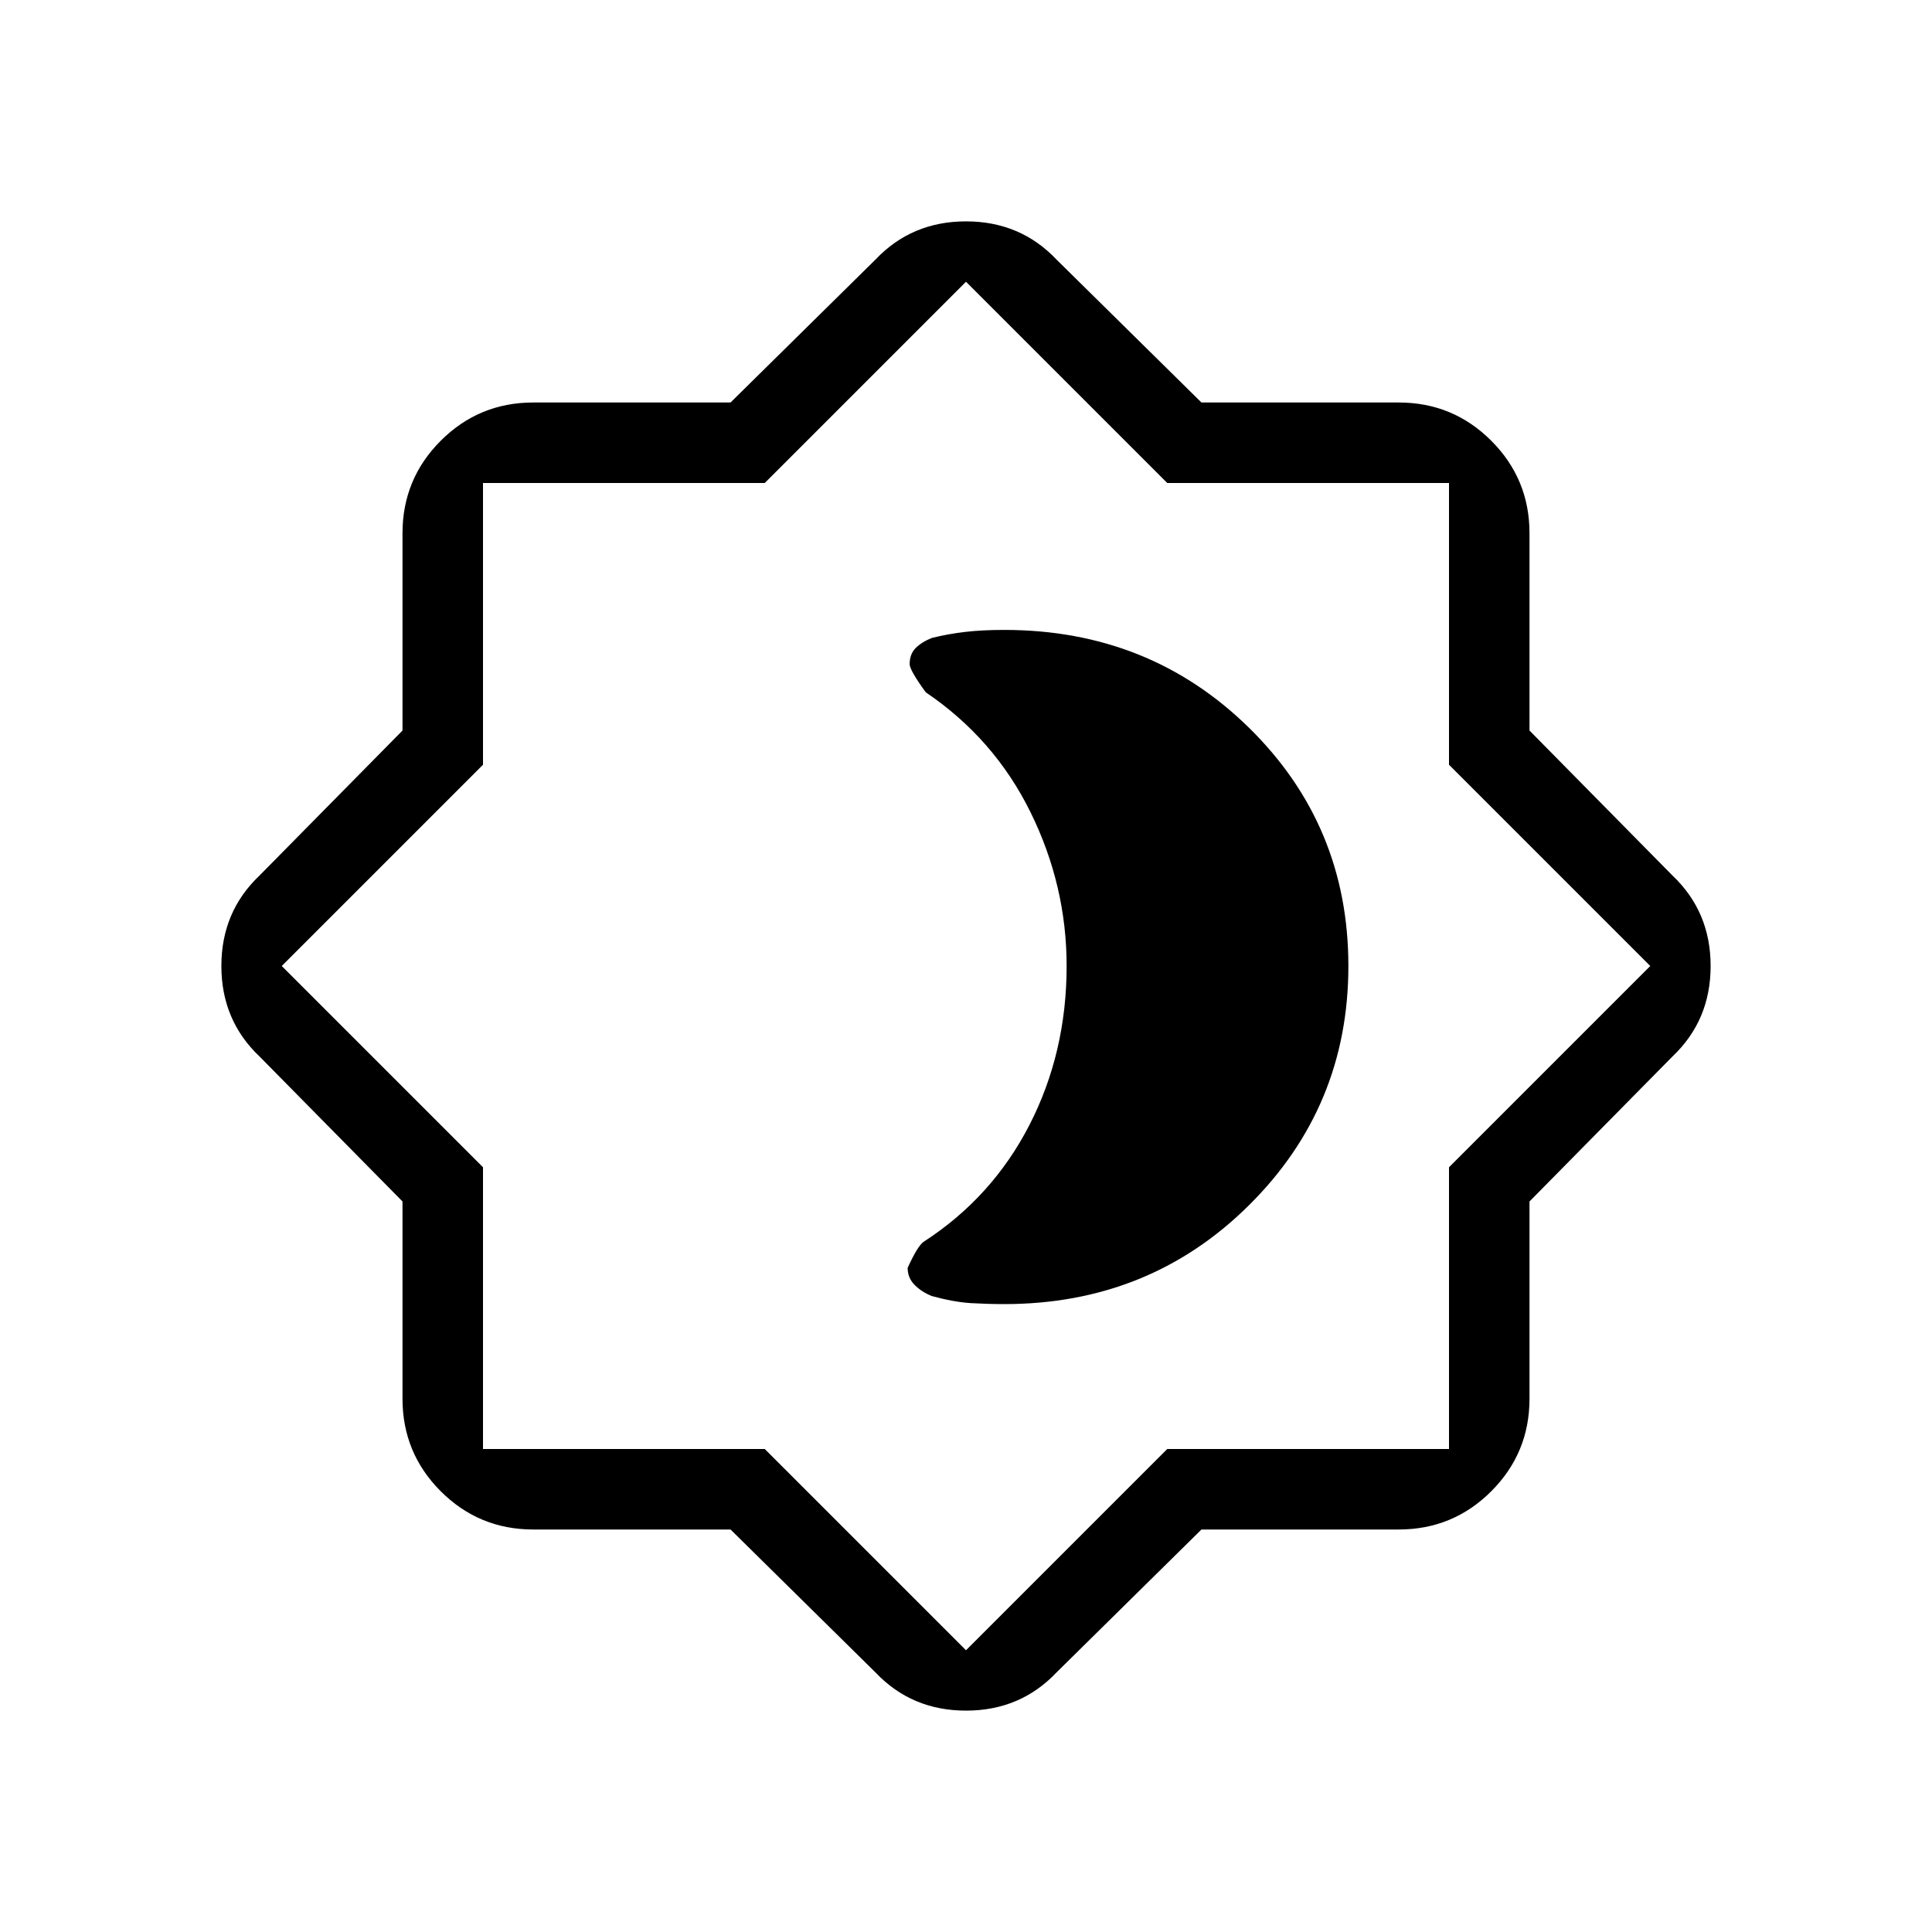 <svg xmlns="http://www.w3.org/2000/svg" height="24" width="24"><path d="M9.075 19h-2.45q-.675 0-1.15-.475Q5 18.05 5 17.375v-2.45l-1.775-1.8Q2.75 12.675 2.75 12t.475-1.125L5 9.075v-2.45q0-.675.475-1.15Q5.95 5 6.625 5h2.45l1.8-1.775q.45-.475 1.125-.475t1.125.475L14.925 5h2.45q.675 0 1.15.475.475.475.475 1.15v2.45l1.775 1.8q.475.45.475 1.125t-.475 1.125L19 14.925v2.45q0 .675-.475 1.15-.475.475-1.15.475h-2.45l-1.8 1.775q-.45.475-1.125.475t-1.125-.475ZM12 12Zm0 8.5 2.5-2.5H18v-3.5l2.5-2.5L18 9.5V6h-3.5L12 3.5 9.5 6H6v3.5L3.5 12 6 14.5V18h3.5Zm.475-4.3q1.8 0 3.037-1.225Q16.75 13.75 16.75 12t-1.238-2.963q-1.237-1.212-3.037-1.212-.275 0-.487.025-.213.025-.413.075-.125.05-.2.125-.075.075-.075.2 0 .075.2.35.85.575 1.3 1.487.45.913.45 1.913 0 1.075-.462 1.975-.463.9-1.313 1.45-.075.05-.2.325 0 .125.088.213.087.087.212.137.275.075.487.088.213.012.413.012Z"/></svg>
